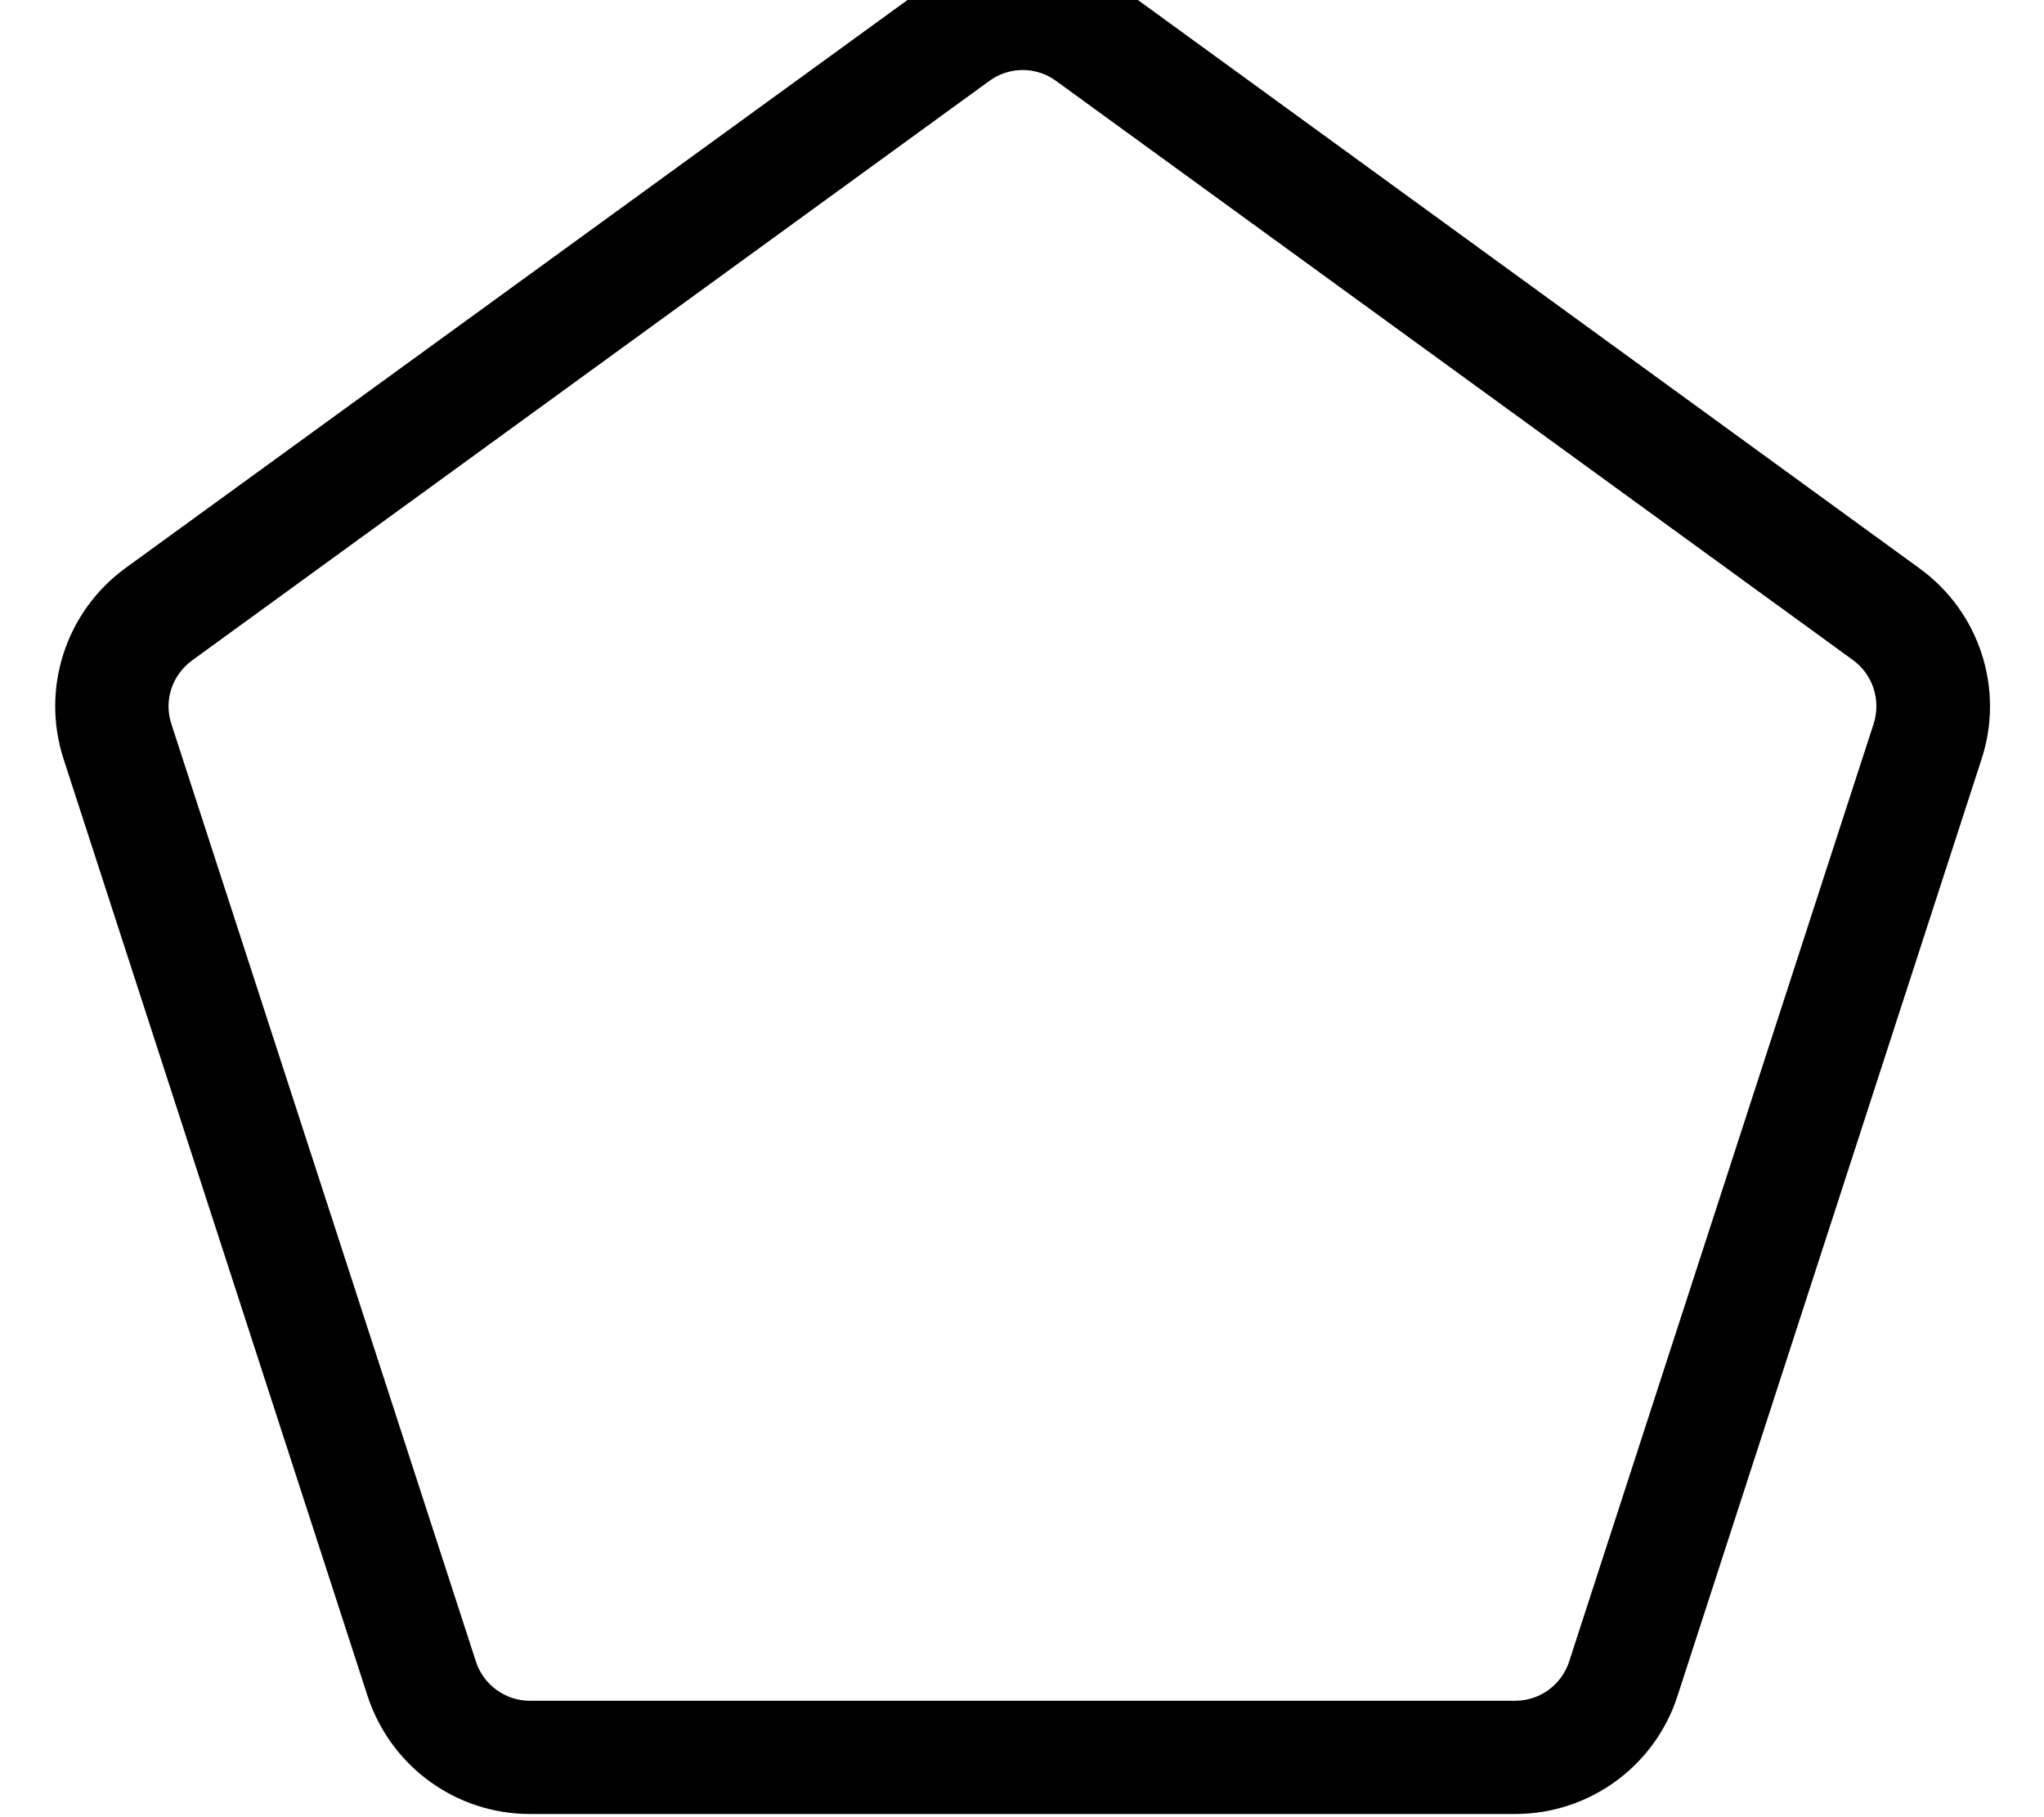 <svg xmlns="http://www.w3.org/2000/svg" viewBox="0 0 576 512"><!--! Font Awesome Pro 7.1.0 by @fontawesome - https://fontawesome.com License - https://fontawesome.com/license (Commercial License) Copyright 2025 Fonticons, Inc. --><path fill="currentColor" d="M297.6 22.8c-5.6-4.1-13.2-4.1-18.8 0L54.1 186.1c-5.6 4.1-8 11.3-5.8 17.9l85.8 264.1c2.1 6.6 8.3 11.1 15.2 11.1l277.7 0c6.9 0 13.1-4.5 15.2-11.1L528 203.9c2.1-6.6-.2-13.8-5.8-17.9L297.6 22.8 316.4-3.1 541 160.2c16.8 12.2 23.9 33.9 17.4 53.7L472.7 477.9c-6.4 19.8-24.9 33.2-45.7 33.2l-277.7 0c-20.8 0-39.2-13.4-45.7-33.2L17.9 213.8c-6.4-19.8 .6-41.4 17.4-53.7L260-3.1c16.8-12.2 39.6-12.2 56.4 0L297.6 22.8z"/></svg>